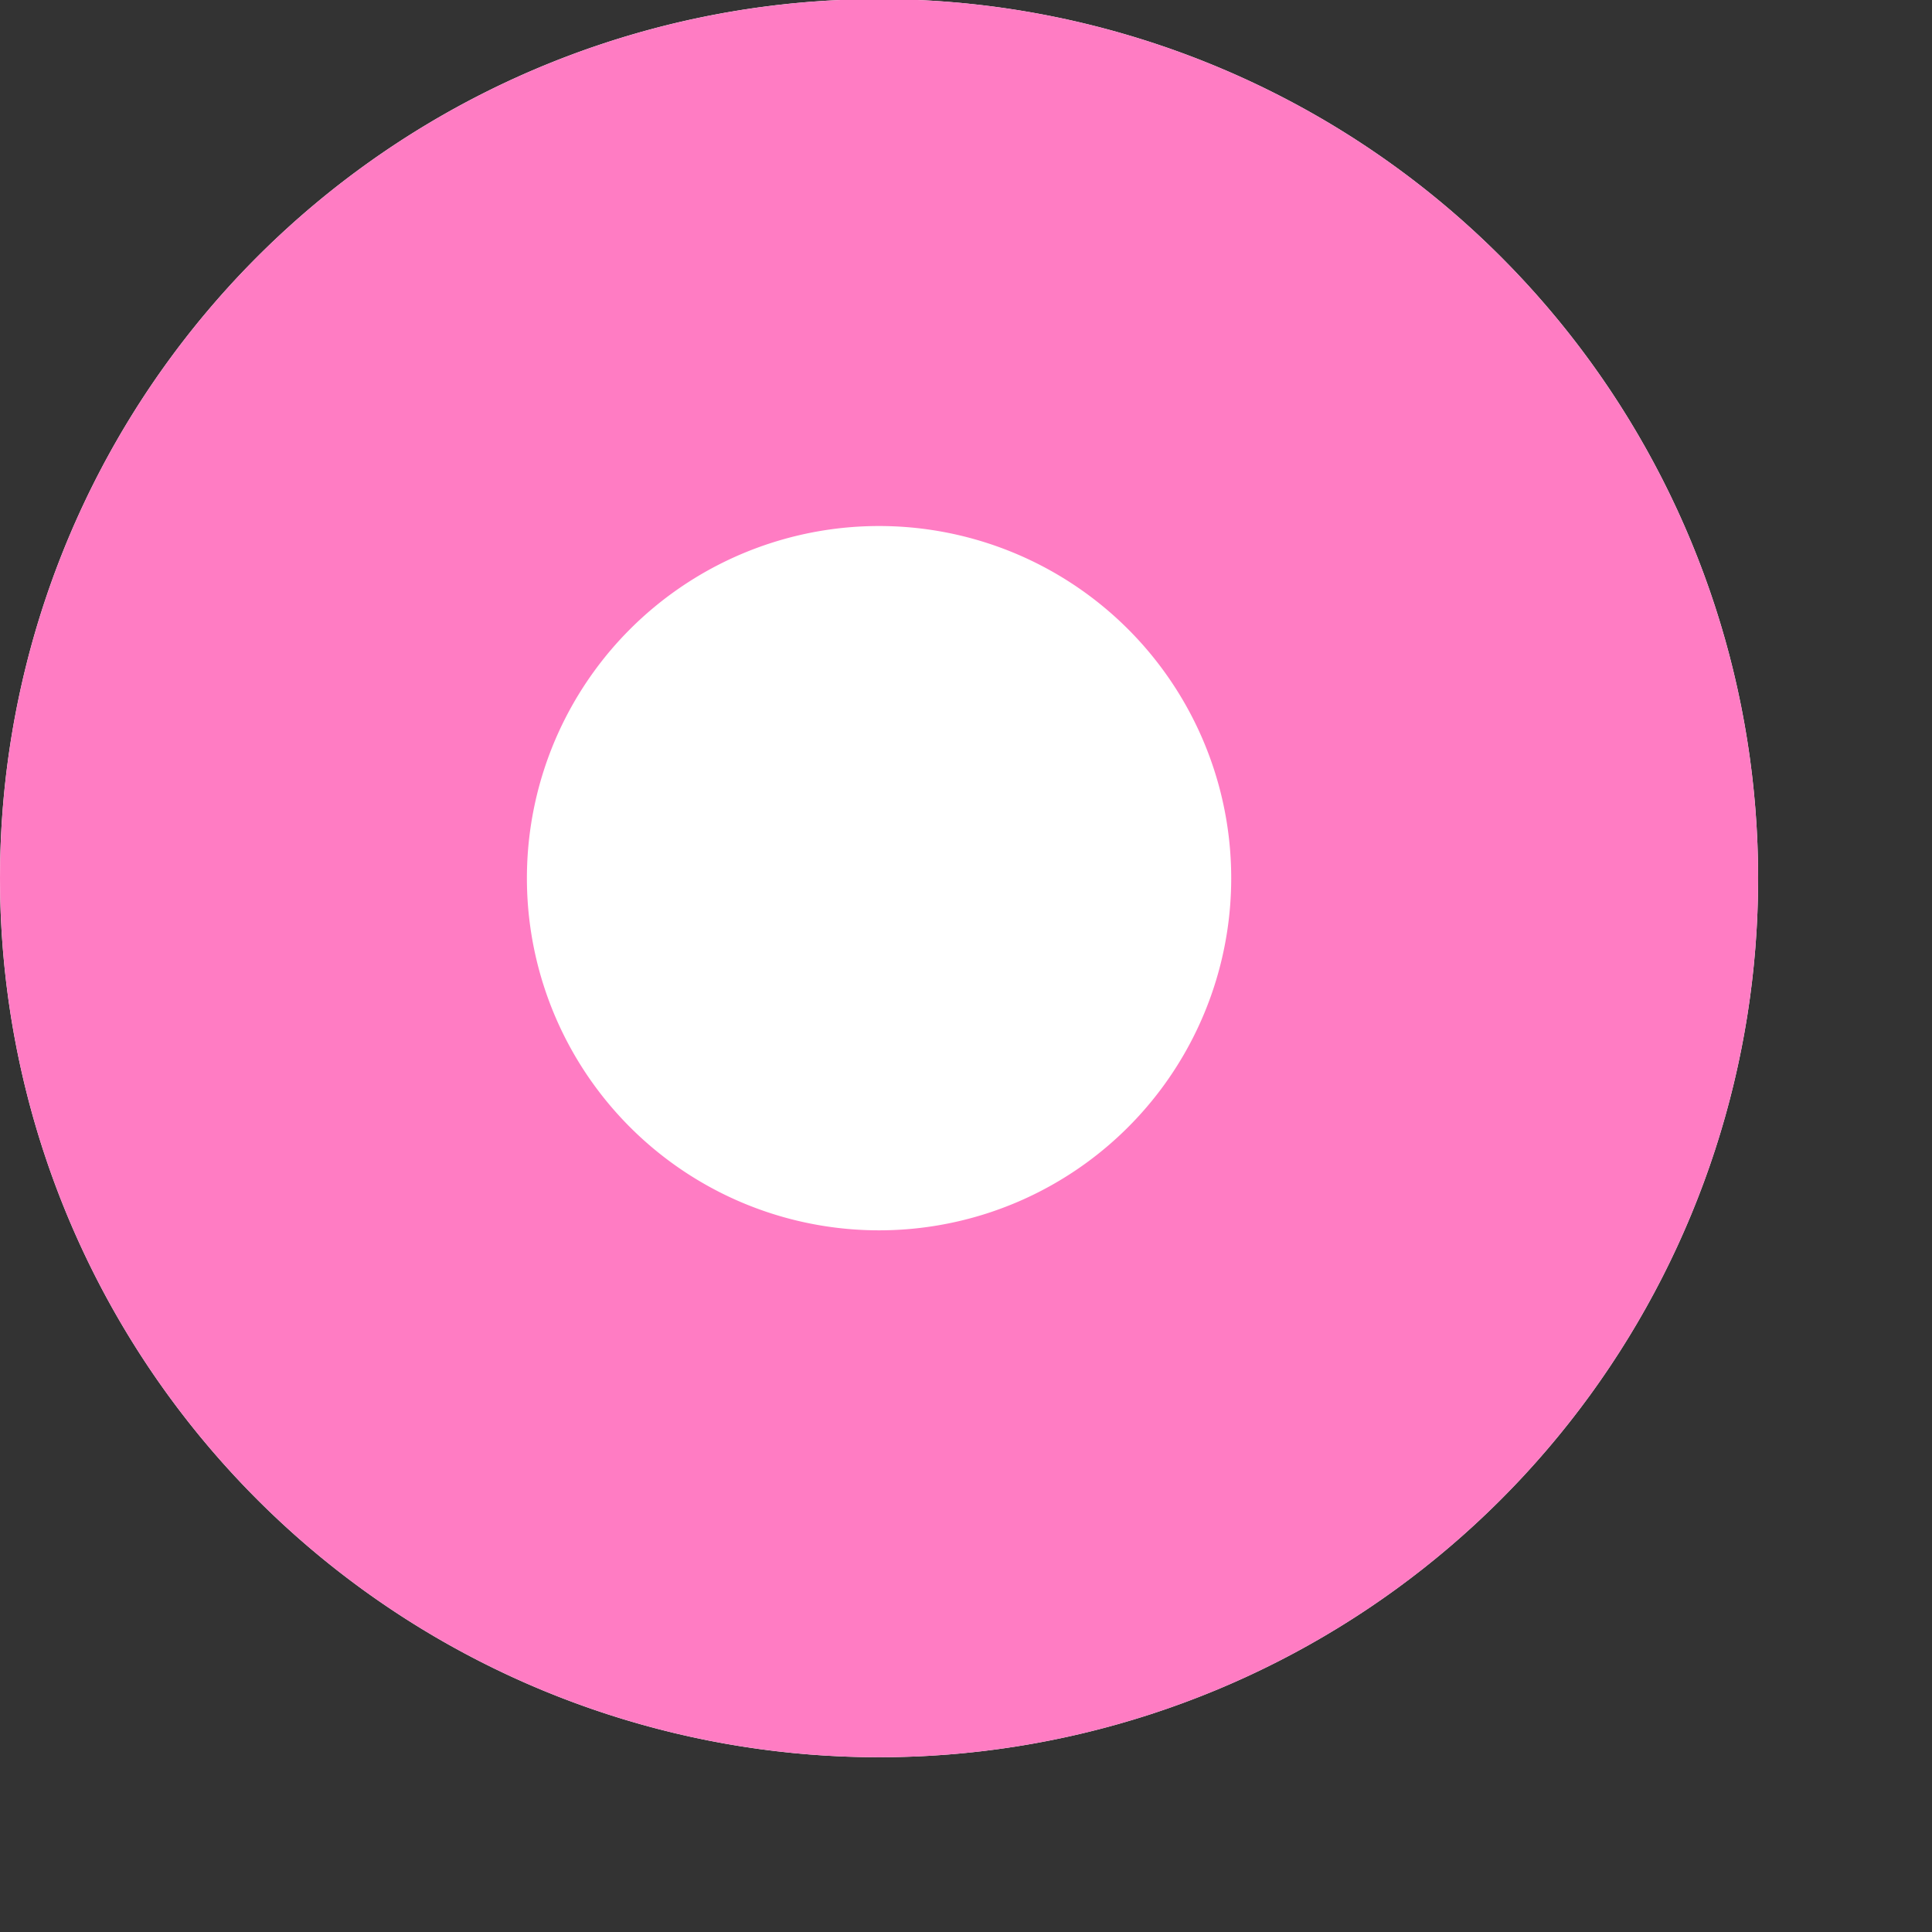 <svg xmlns="http://www.w3.org/2000/svg" xmlns:xlink="http://www.w3.org/1999/xlink" width="11" height="11" viewBox="0 0 11 11"><rect x="0" y="0" width="11" height="11" fill="#333333" stroke="none"/><defs><path id="10cea" d="M868 870a5 5 0 1 1 10.01 0 5 5 0 0 1-10.01 0z"/><clipPath id="10ceb"><use fill="#fff" xlink:href="#10cea"/></clipPath></defs><g><g transform="translate(-868 -865)"><use fill="#fff" xlink:href="#10cea"/><use fill="#fff" fill-opacity="0" stroke="#ff7cc3" stroke-miterlimit="50" stroke-width="6" clip-path="url(&quot;#10ceb&quot;)" xlink:href="#10cea"/></g></g></svg>